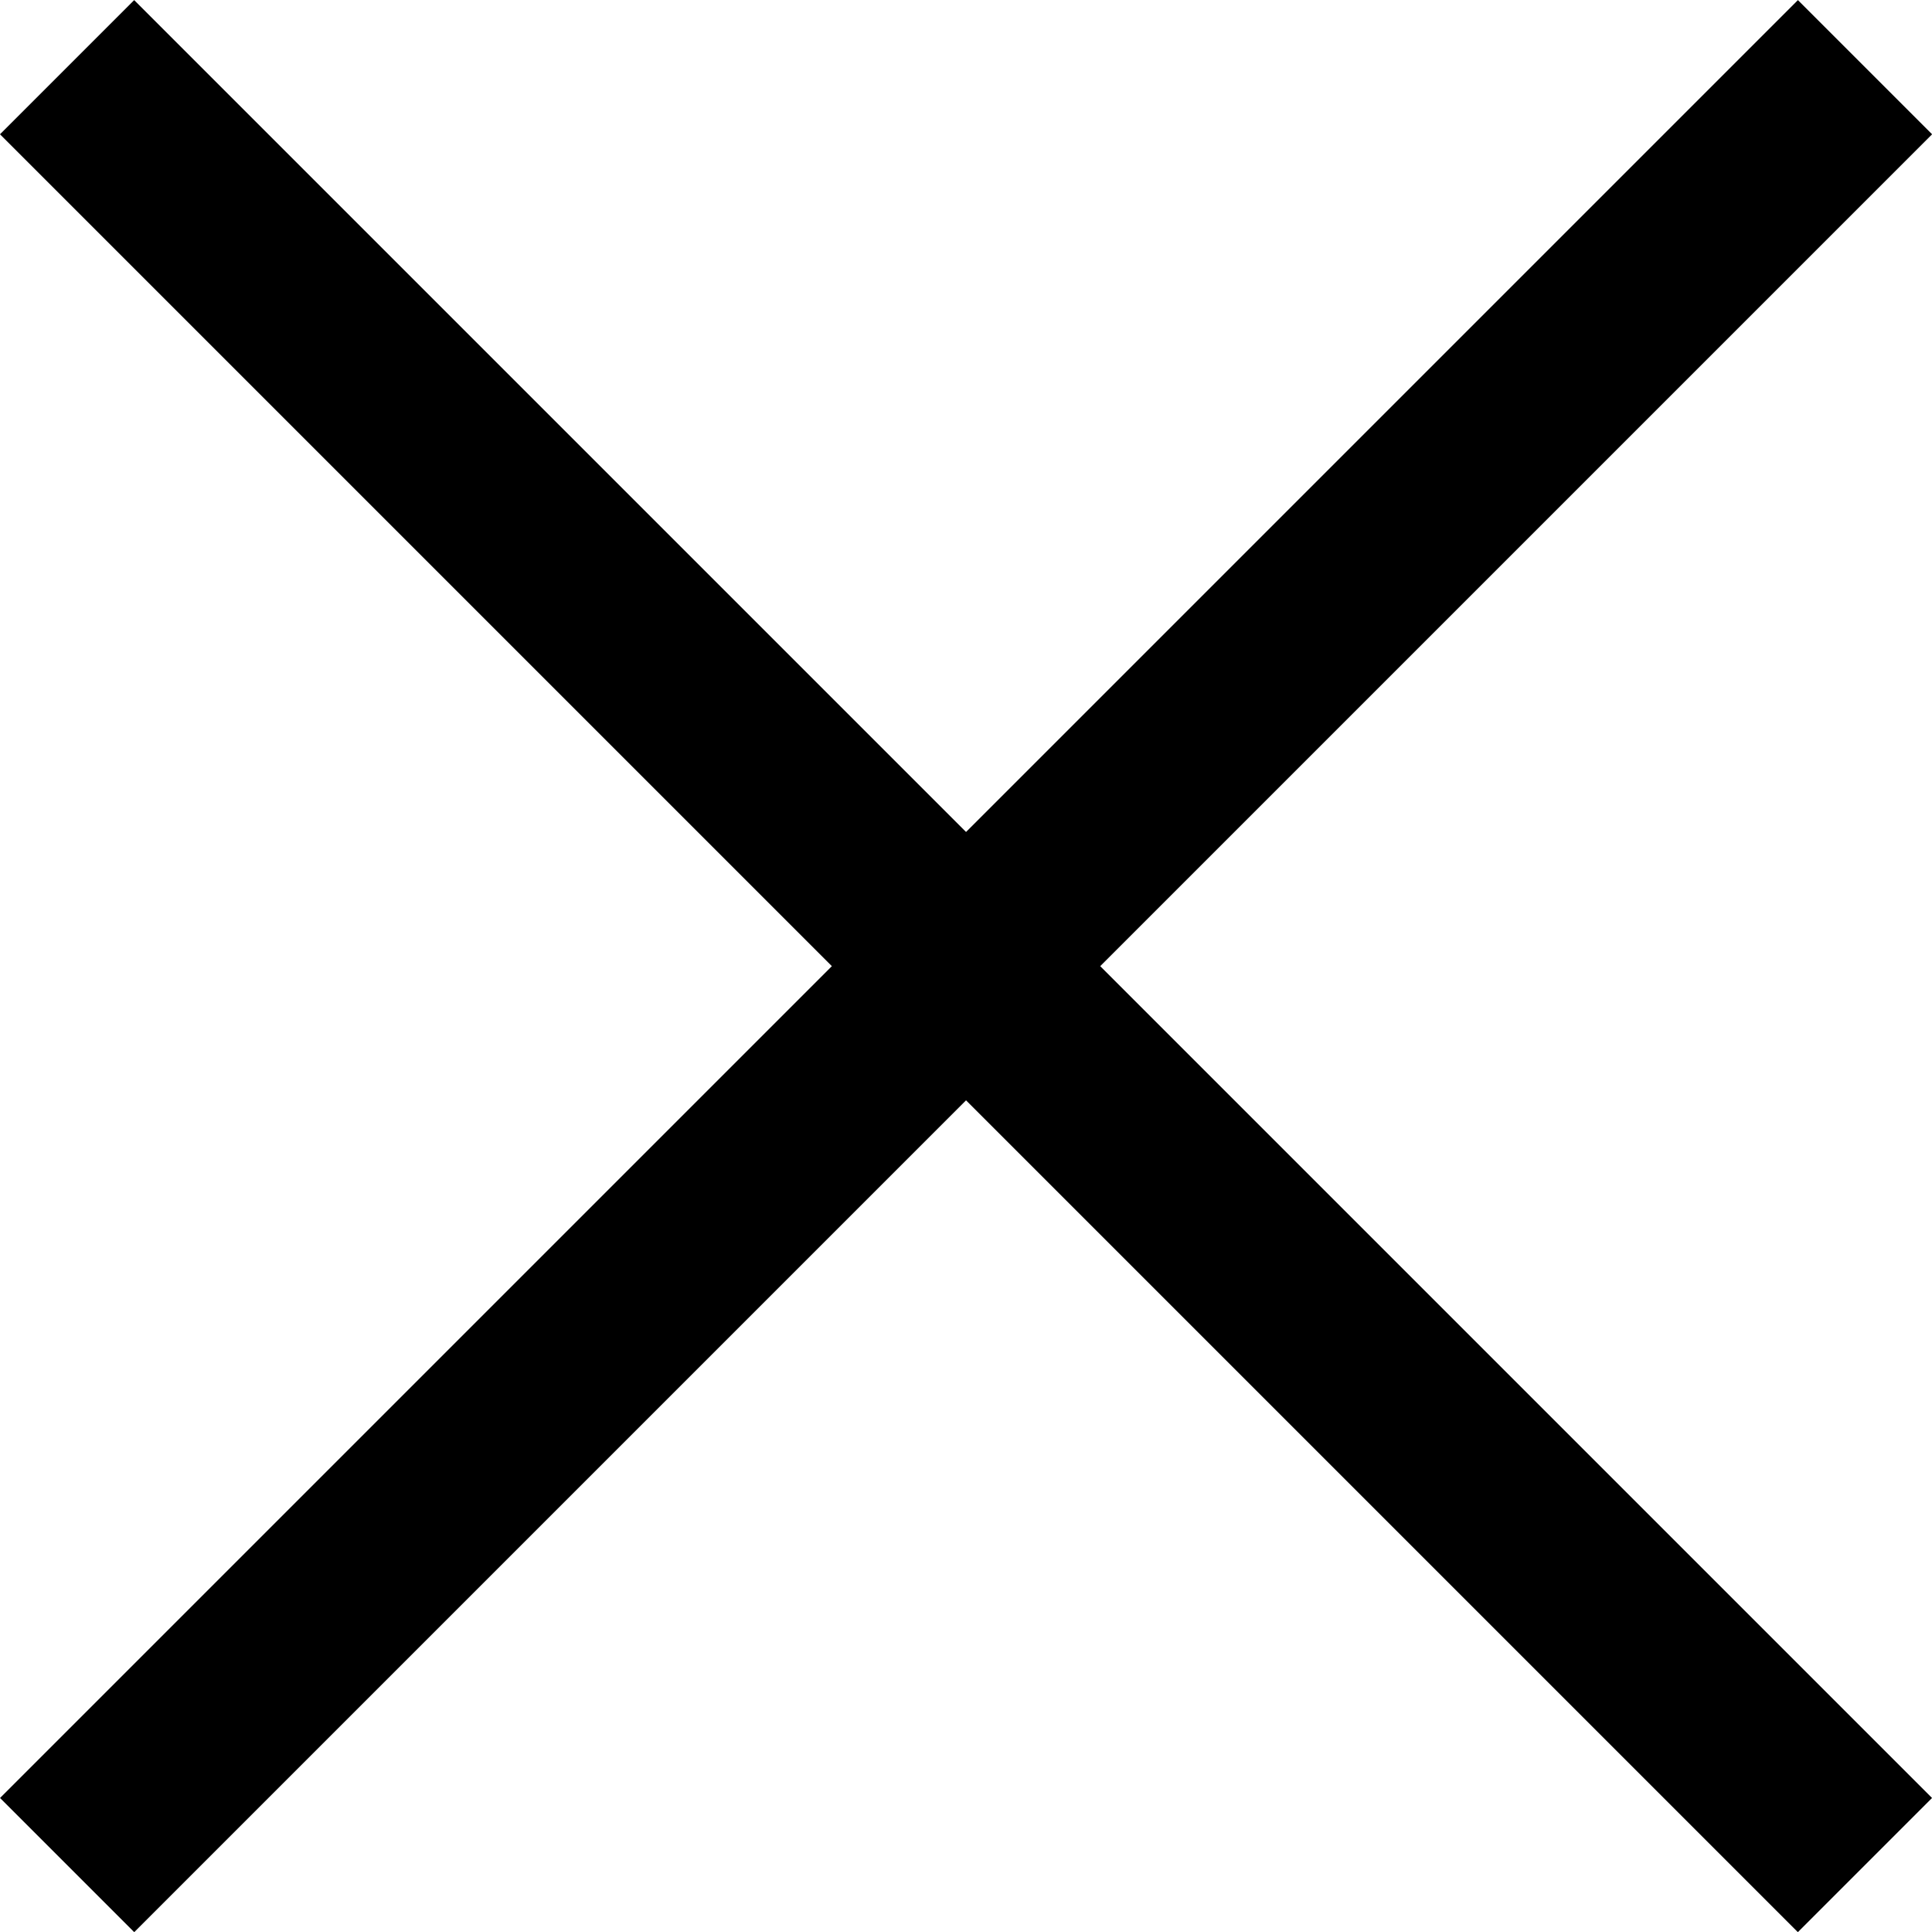 <svg xmlns="http://www.w3.org/2000/svg" width="20.362" height="20.363" viewBox="0 0 20.362 20.363"><g transform="translate(-489.036 -841.031) rotate(45)"><line y2="26.797" transform="translate(954.899 235.5)" fill="none" stroke="#000" stroke-width="2"/><line x1="26.797" transform="translate(941.5 248.899)" fill="none" stroke="#000" stroke-width="2"/></g></svg>